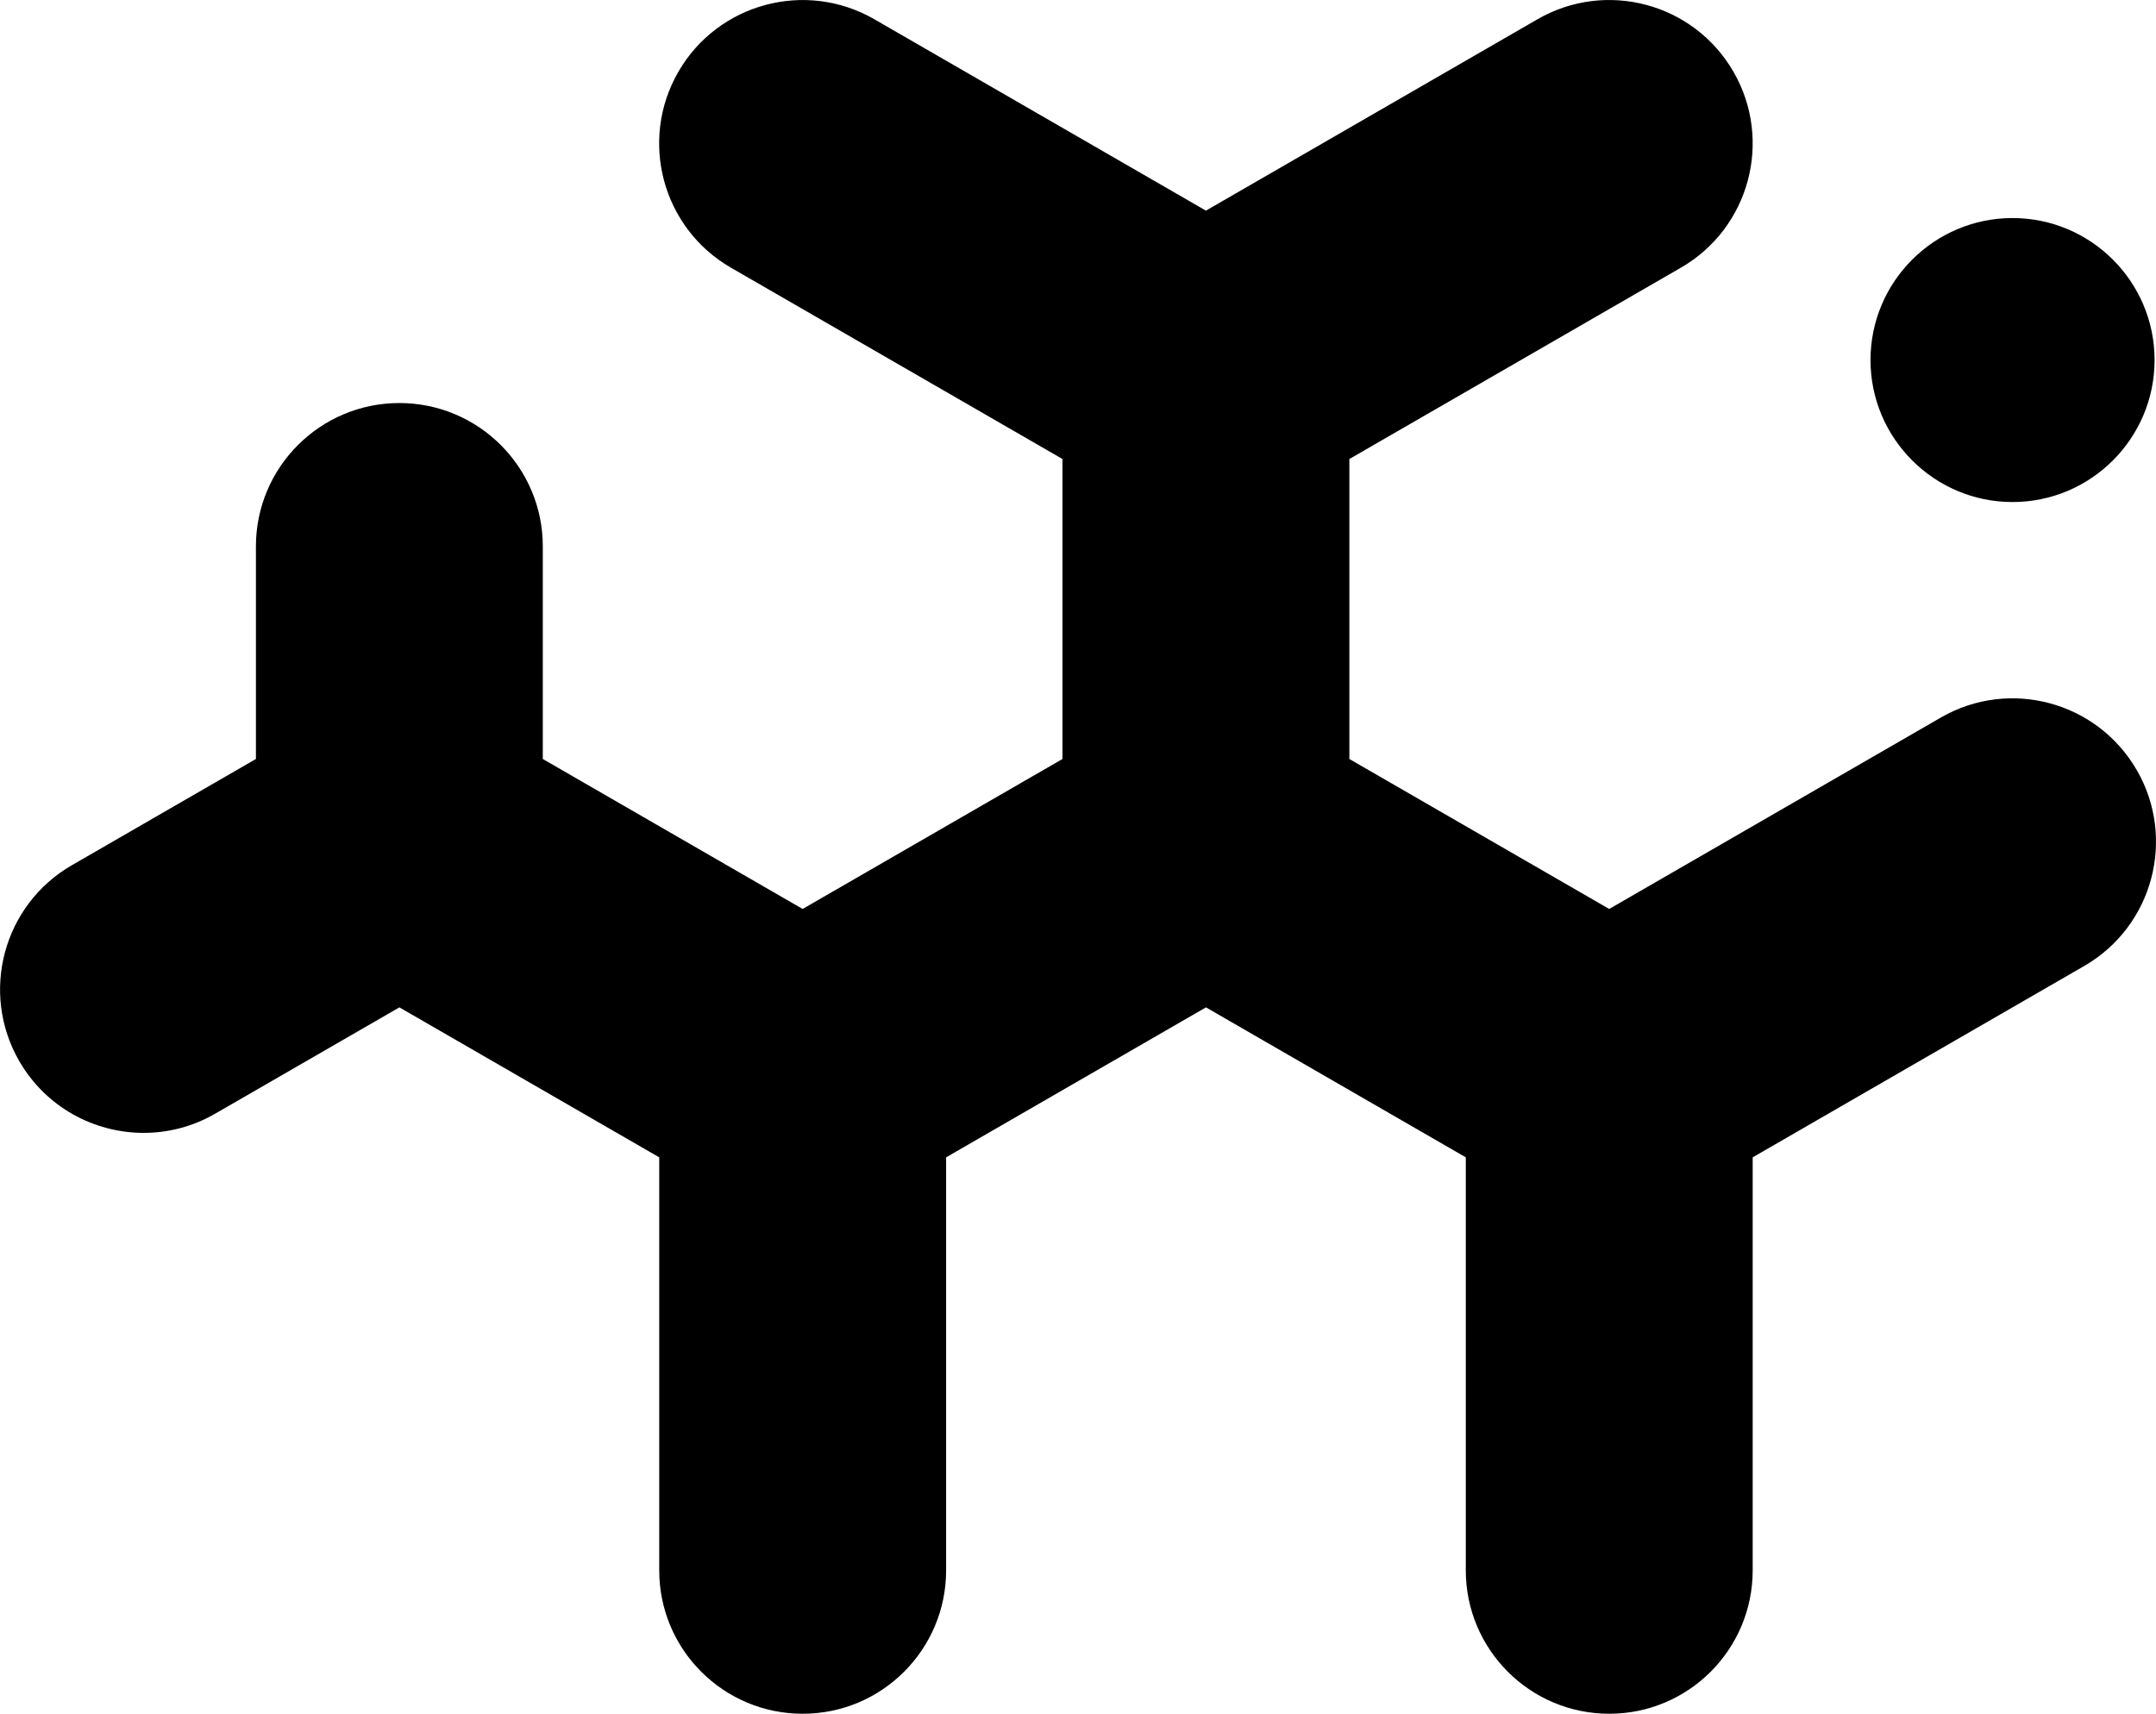 <svg data-name="Layer 1" xmlns="http://www.w3.org/2000/svg" viewBox="0 0 620.31 493.22"><path d="M614.77 221.62c-11.4-19.74-36.63-26.52-56.38-15.11l-95.4 55.08-74.76-43.16V132.1l95.4-55.07c19.74-11.4 26.5-36.64 15.11-56.38C487.35.91 462.12-5.86 442.36 5.54l-95.4 55.08-95.4-55.08C231.82-5.85 206.57.92 195.18 20.65c-11.4 19.74-4.63 44.99 15.11 56.38l95.4 55.07v86.33l-74.76 43.16-74.76-43.16v-61.17c0-22.8-18.48-41.27-41.27-41.27s-41.27 18.48-41.27 41.27v61.17l-52.97 30.58c-19.74 11.4-26.5 36.64-15.11 56.38 7.65 13.24 21.52 20.64 35.79 20.64 7 0 14.1-1.78 20.6-5.54l52.97-30.58 74.76 43.16v118.86c0 22.79 18.48 41.27 41.27 41.27s41.27-18.48 41.27-41.27V333.07l74.76-43.16 74.76 43.16v118.86c0 22.79 18.48 41.27 41.27 41.27s41.27-18.48 41.27-41.27V333.07l95.4-55.08c19.74-11.4 26.5-36.64 15.11-56.38Z"></path><path d="M579.03 144.48c22.54 0 40.87-18.33 40.87-40.87s-18.33-40.86-40.87-40.86-40.86 18.33-40.86 40.86 18.33 40.87 40.86 40.87Z"></path></svg>